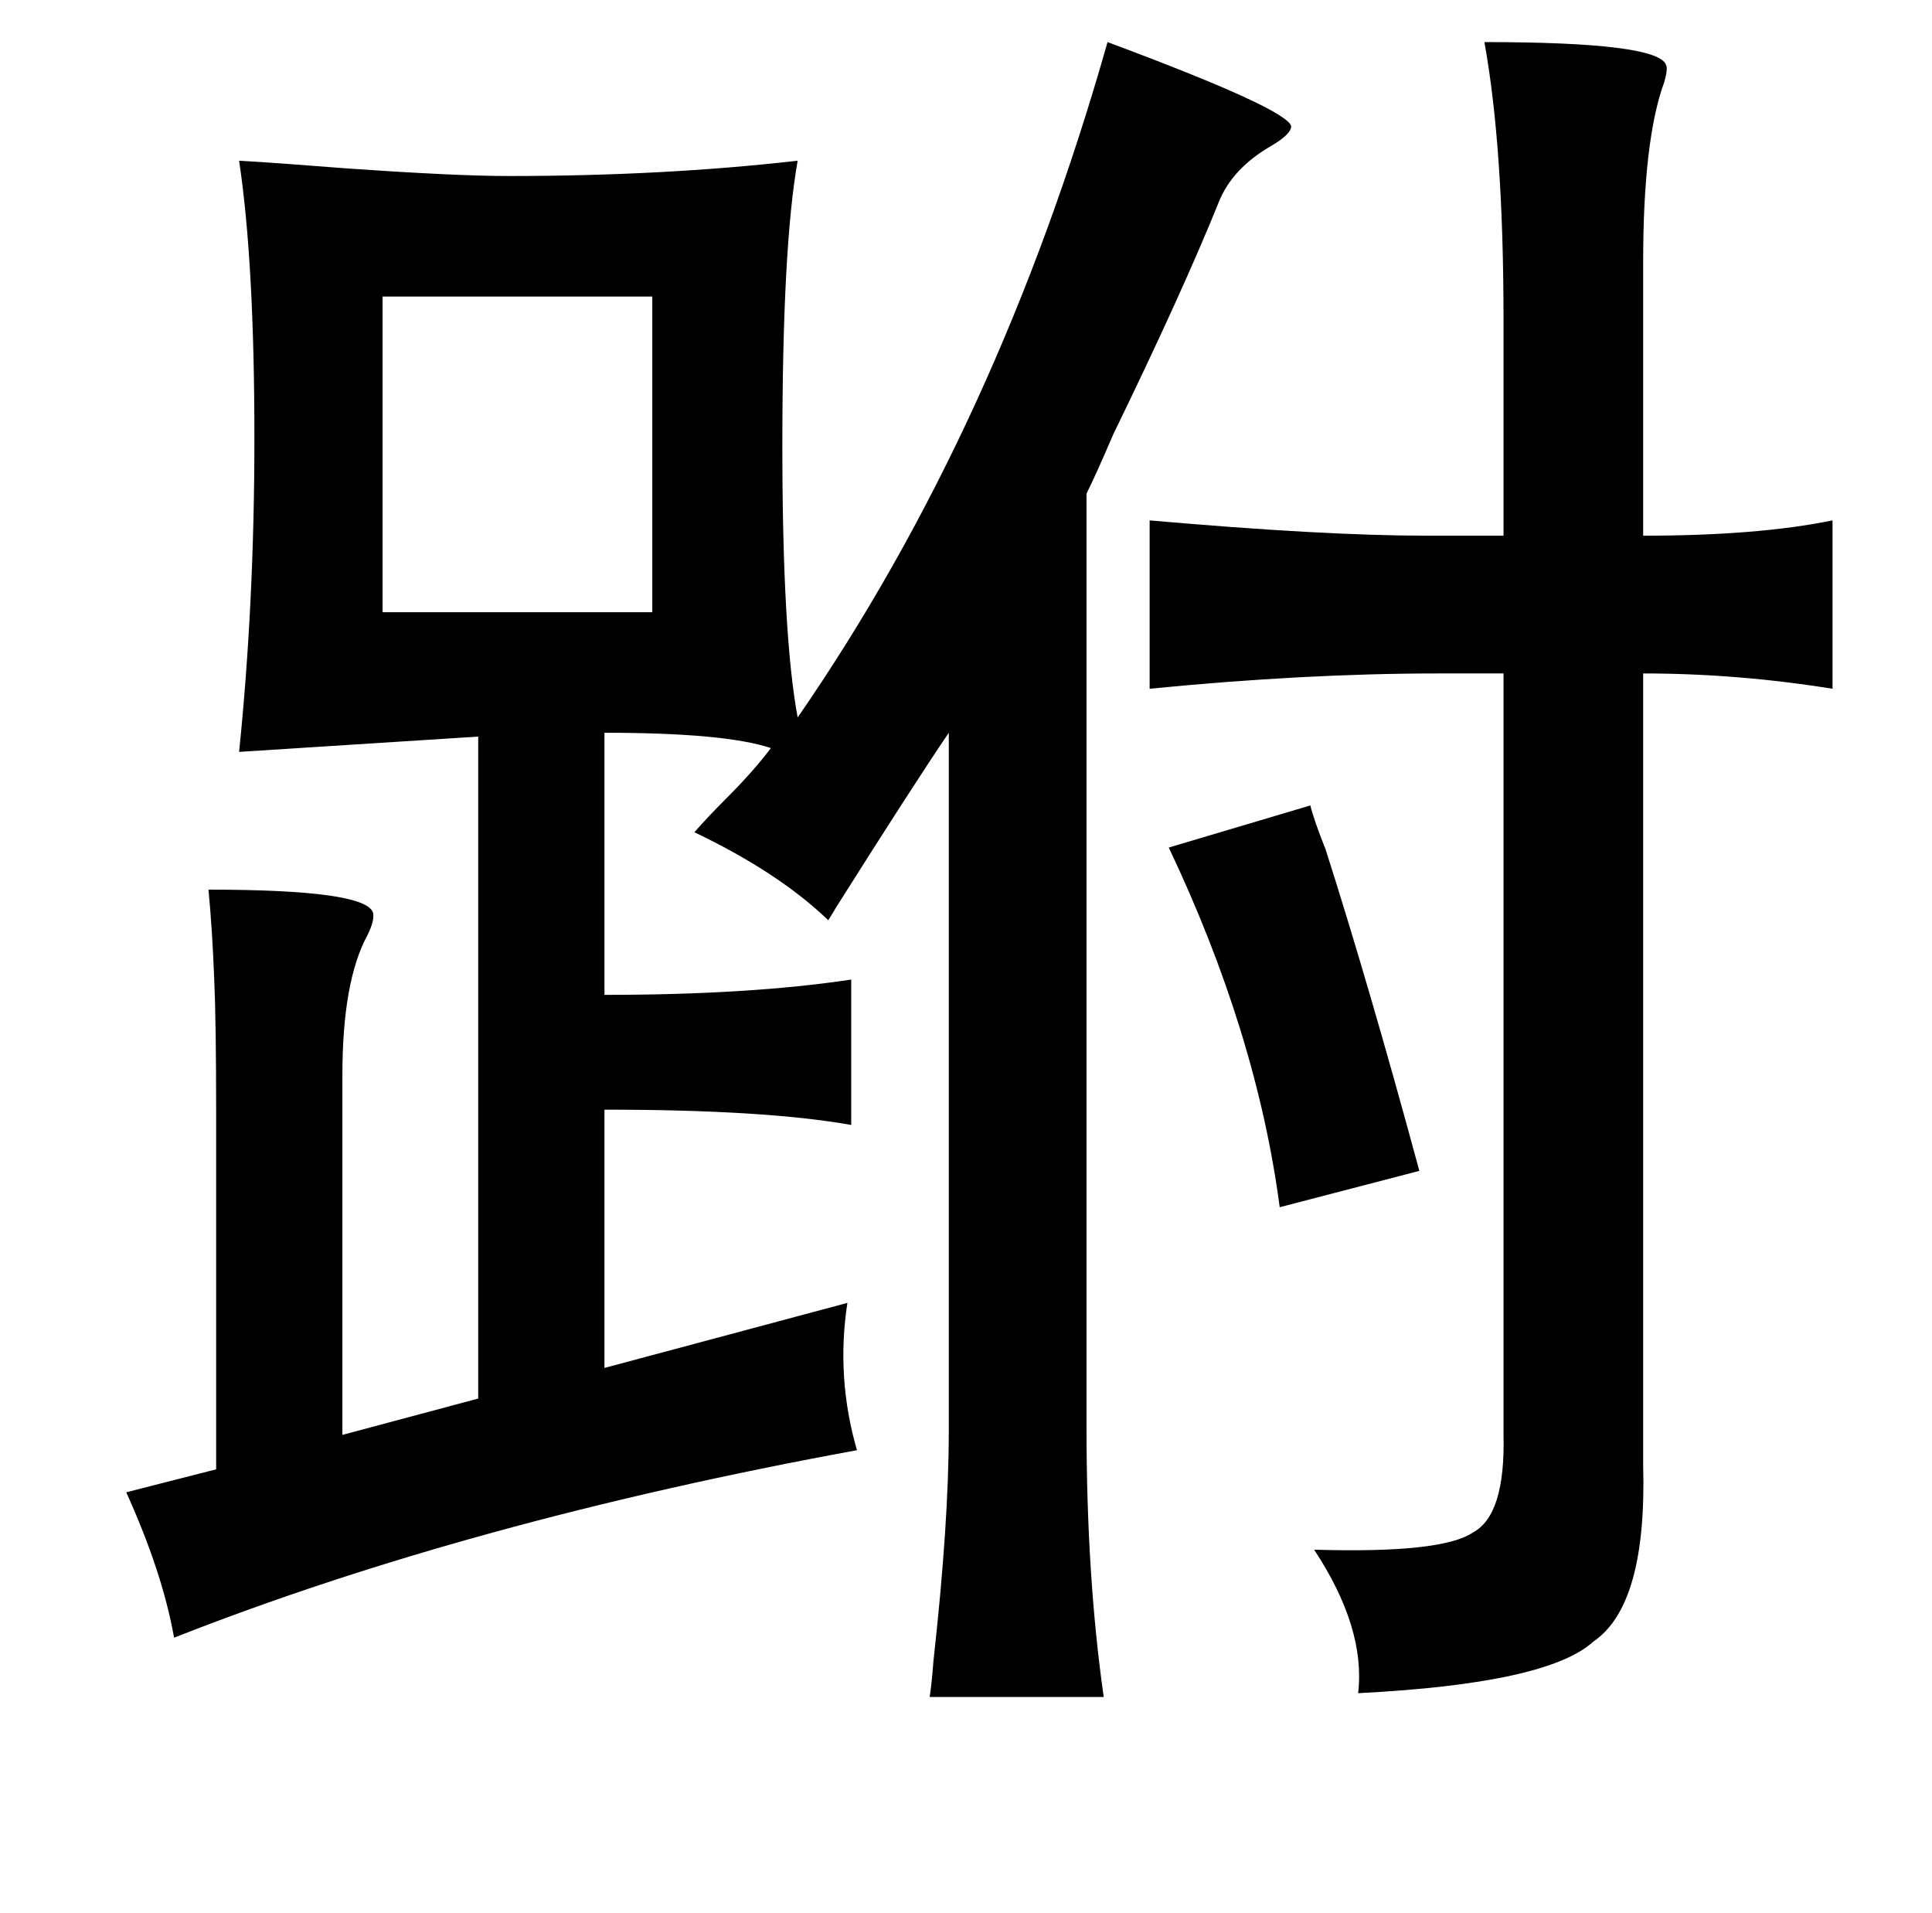 <?xml version="1.0" standalone="no"?>
<!DOCTYPE svg PUBLIC "-//W3C//DTD SVG 1.1//EN" "http://www.w3.org/Graphics/SVG/1.1/DTD/svg11.dtd" >
<svg xmlns="http://www.w3.org/2000/svg" xmlns:xlink="http://www.w3.org/1999/xlink" version="1.1" viewBox="-10 0 1010 1000">
   <path fill="currentColor"
d="M569 22q94 35 96 44q0 4 -10 10q-21 12 -28 30q-19 47 -55 121q-9 21 -14 31v488q0 78 9 141h-91q1 -6 2 -19q8 -72 8 -120v-365q-19 28 -60 93q2 -3 -3 5q-26 -25 -70 -46q7 -8 17 -18q14 -14 23 -26q-24 -8 -87 -8v137q76 0 129 -8v76q-45 -8 -129 -8v135l127 -34
q-6 39 5 77q-202 37 -357 98q-6 -34 -25 -76l47 -12v-186q0 -48 -1 -70q-1 -26 -3 -47q82 0 86 12q1 4 -3 12q-13 24 -13 73v188l71 -19v-346l-125 8q8 -78 8 -164q0 -92 -8 -145q18 1 56 4q57 4 85 4q81 0 151 -8q-8 45 -8 149q0 99 8 142q105 -152 162 -353zM766 22
q91 0 95 12q1 2 -1 9q-11 30 -11 94v143q60 0 99 -8v88q-50 -8 -99 -8v414q2 73 -26 92q-24 22 -123 27q4 -34 -23 -75q67 2 83 -9q17 -9 16 -51v-398h-34q-70 0 -151 8v-88q91 8 145 8h40v-113q0 -90 -10 -145zM331 155h-141v165h141v-165zM675 421q2 8 8 23q23 72 49 168
l-73 19q-12 -91 -58 -188z" />
</svg>
